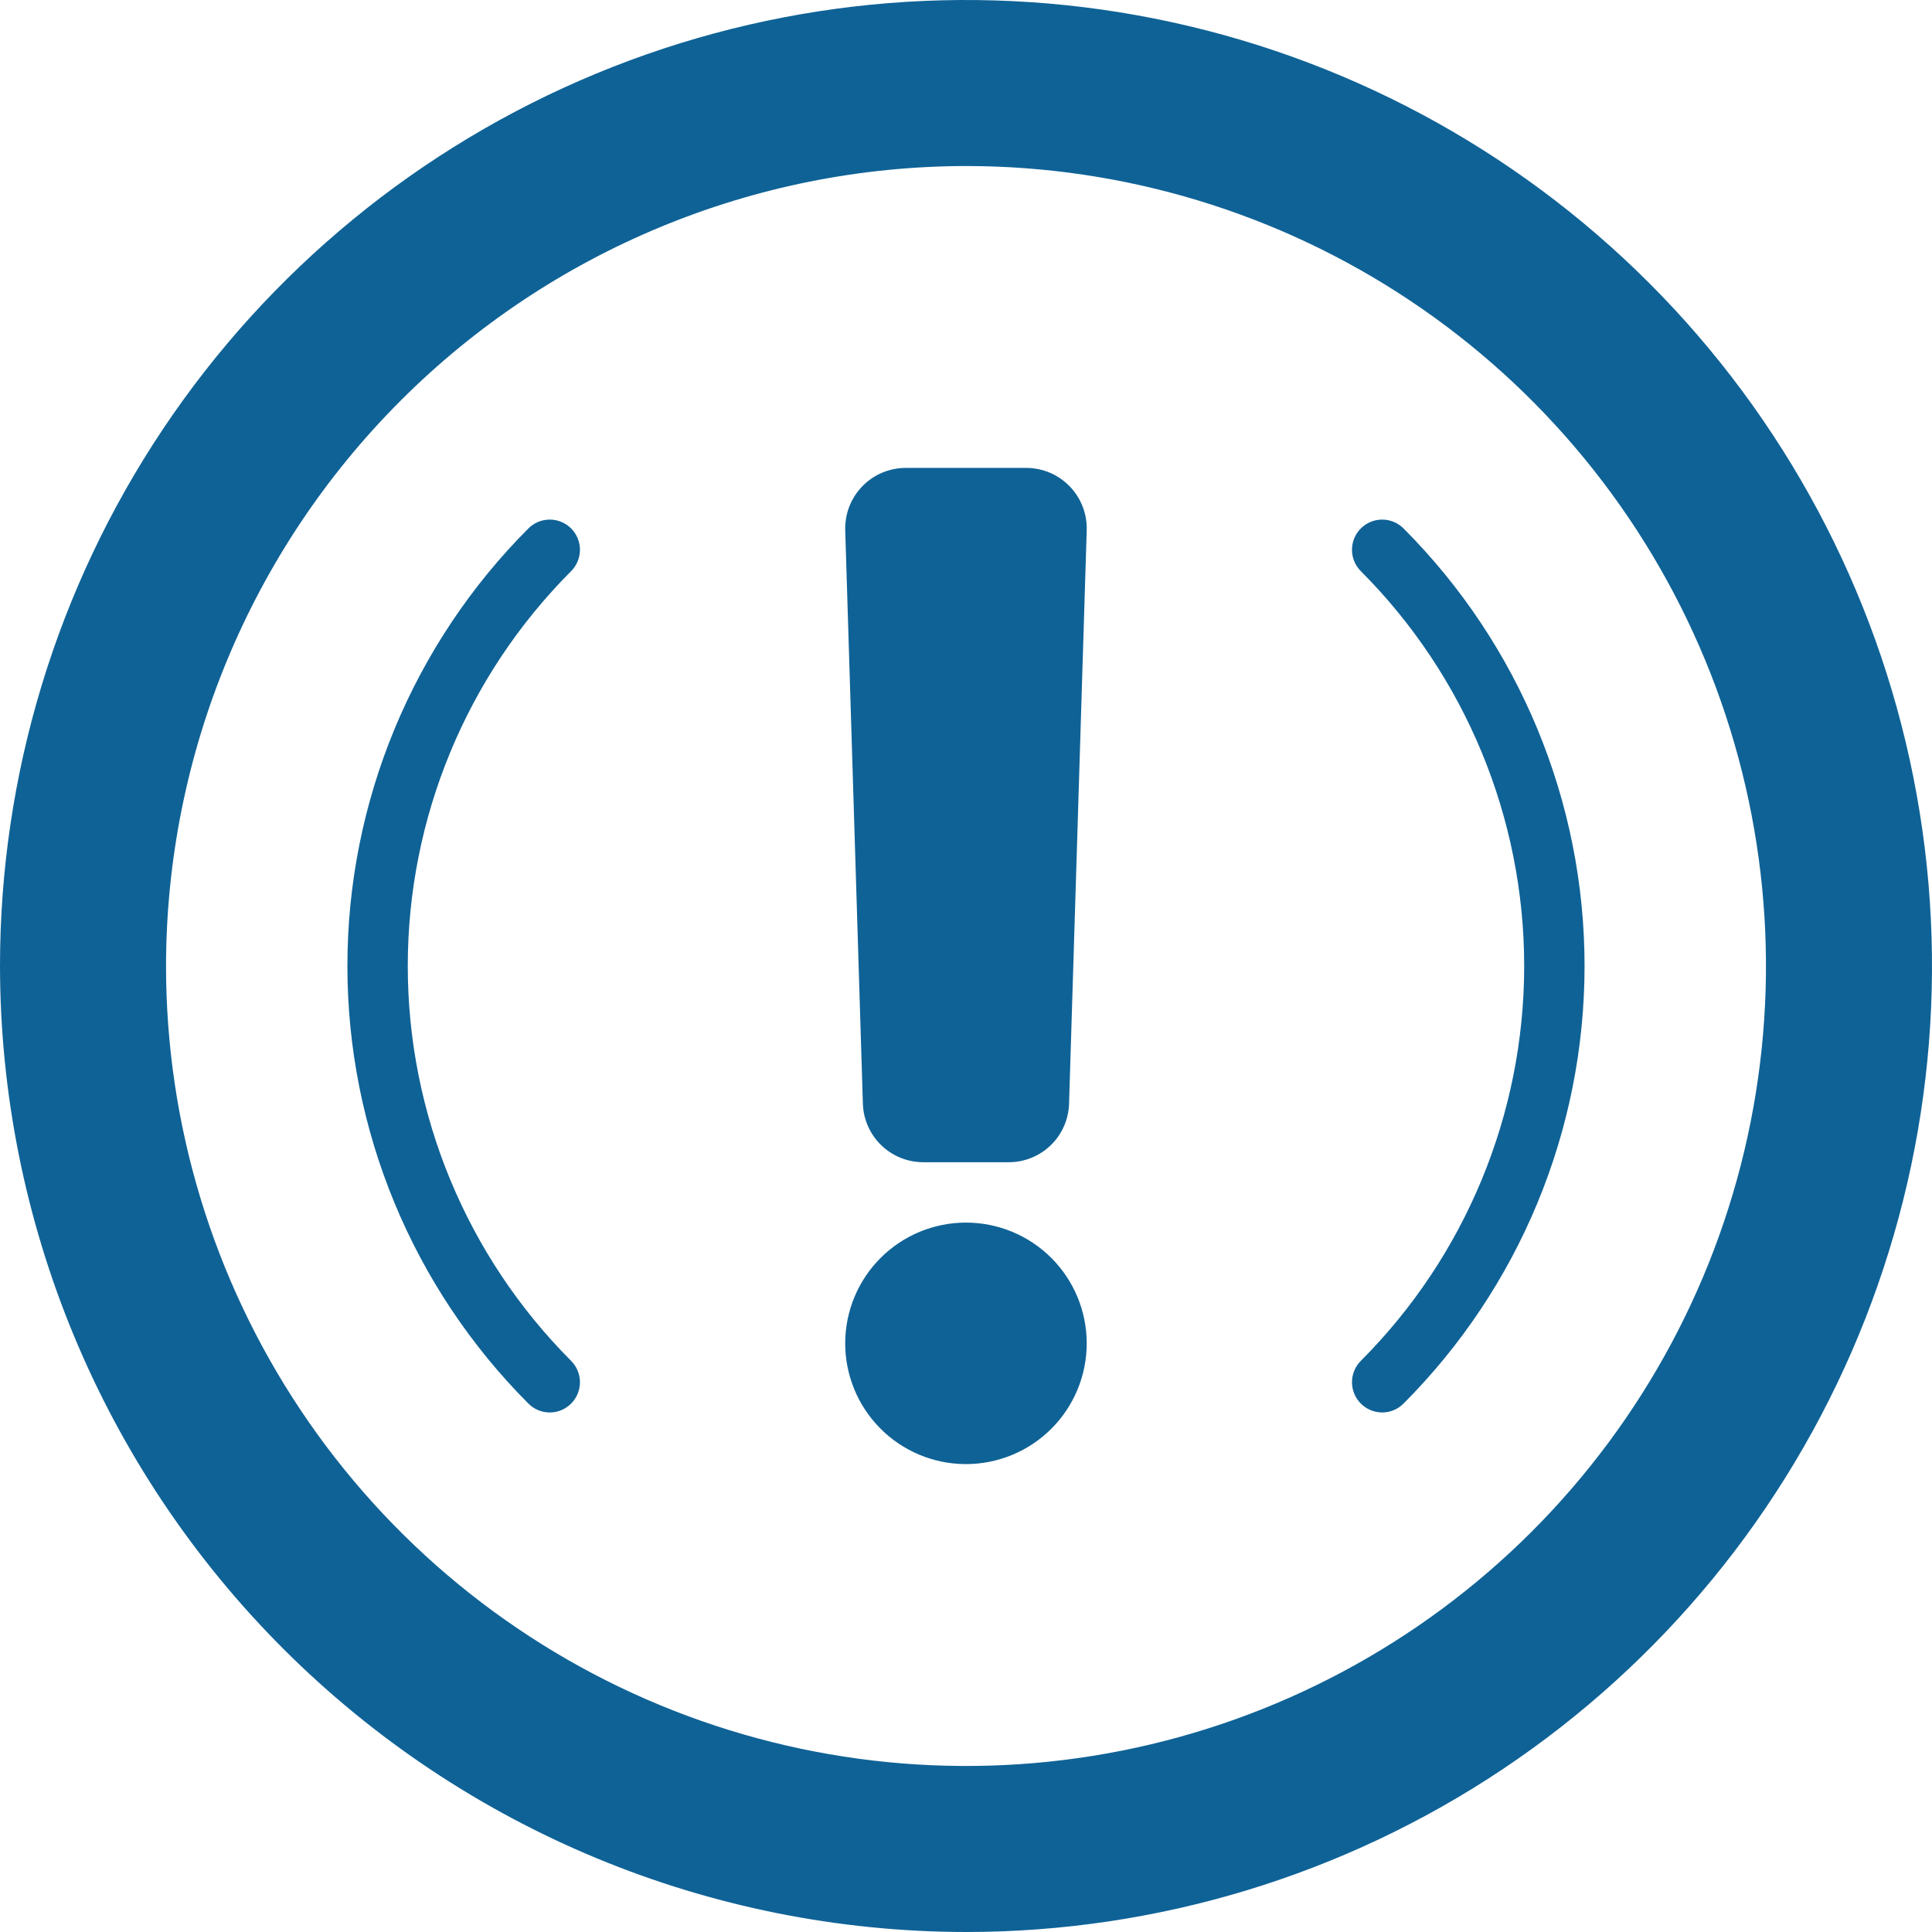 <svg width="128" height="128" viewBox="0 0 128 128" fill="none" xmlns="http://www.w3.org/2000/svg">
<g clip-path="url(#clip0_188_157)">
<path d="M64 128C76.658 128 89.032 124.246 99.556 117.214C110.081 110.182 118.284 100.186 123.128 88.492C127.972 76.797 129.24 63.929 126.77 51.514C124.301 39.099 118.205 27.696 109.255 18.745C100.304 9.795 88.901 3.699 76.486 1.23C64.071 -1.24 51.203 0.028 39.508 4.872C27.814 9.716 17.818 17.919 10.786 28.444C3.754 38.968 0 51.342 0 64C0.019 80.968 6.768 97.236 18.766 109.234C30.765 121.232 47.032 127.981 64 128ZM64 11C74.482 11 84.729 14.108 93.445 19.932C102.161 25.756 108.954 34.033 112.966 43.718C116.977 53.402 118.027 64.059 115.982 74.34C113.937 84.621 108.889 94.064 101.477 101.477C94.064 108.889 84.621 113.937 74.34 115.982C64.059 118.027 53.402 116.977 43.718 112.966C34.033 108.954 25.756 102.161 19.932 93.445C14.108 84.729 11 74.482 11 64C11.017 49.949 16.607 36.478 26.543 26.543C36.478 16.607 49.949 11.017 64 11Z" fill="#0F6296"/>
<path d="M36.418 93.58C36.814 93.58 37.202 93.462 37.531 93.242C37.861 93.022 38.117 92.71 38.269 92.344C38.421 91.978 38.461 91.575 38.385 91.187C38.308 90.798 38.118 90.441 37.838 90.16C30.908 83.218 27.016 73.809 27.016 64C27.016 54.191 30.908 44.782 37.838 37.84C38.213 37.465 38.424 36.956 38.424 36.425C38.424 35.894 38.213 35.385 37.838 35.01C37.463 34.635 36.954 34.424 36.423 34.424C35.892 34.424 35.383 34.635 35.008 35.01C27.329 42.703 23.016 53.13 23.016 64C23.016 74.87 27.329 85.296 35.008 92.99C35.193 93.176 35.412 93.324 35.654 93.425C35.896 93.527 36.156 93.579 36.418 93.58ZM90.158 92.99C90.535 93.367 91.045 93.579 91.578 93.58C91.84 93.579 92.1 93.527 92.342 93.425C92.584 93.324 92.803 93.176 92.988 92.99C100.668 85.296 104.981 74.87 104.981 64C104.981 53.13 100.668 42.703 92.988 35.01C92.613 34.635 92.104 34.424 91.573 34.424C91.042 34.424 90.533 34.635 90.158 35.01C89.783 35.385 89.572 35.894 89.572 36.425C89.572 36.956 89.783 37.465 90.158 37.84C97.088 44.782 100.981 54.191 100.981 64C100.981 73.809 97.088 83.218 90.158 90.16C89.784 90.536 89.573 91.044 89.573 91.575C89.573 92.106 89.784 92.614 90.158 92.99ZM63.928 97H63.998C66.12 97 68.155 96.157 69.655 94.657C71.155 93.157 71.998 91.122 71.998 89C71.998 86.878 71.155 84.843 69.655 83.343C68.155 81.843 66.12 81 63.998 81C61.882 81 59.852 81.838 58.353 83.331C56.854 84.823 56.007 86.849 55.997 88.965C55.988 91.081 56.817 93.114 58.304 94.62C59.79 96.126 61.812 96.982 63.928 97ZM61.168 77H66.828C67.869 77.002 68.869 76.597 69.617 75.873C70.364 75.148 70.798 74.16 70.828 73.12L71.998 35.12C72.012 34.585 71.92 34.053 71.725 33.554C71.531 33.056 71.239 32.602 70.866 32.218C70.493 31.834 70.047 31.528 69.555 31.319C69.062 31.11 68.533 31.002 67.998 31H59.998C59.463 31.002 58.934 31.11 58.441 31.319C57.949 31.528 57.503 31.834 57.13 32.218C56.758 32.602 56.466 33.056 56.271 33.554C56.077 34.053 55.984 34.585 55.998 35.12L57.168 73.12C57.2 74.16 57.635 75.147 58.382 75.871C59.128 76.595 60.128 77 61.168 77Z" fill="#0F6296"/>
</g>
<defs>
<clipPath id="clip0_188_157">
<rect width="128" height="128" fill="white"/>
</clipPath>
</defs>
</svg>
